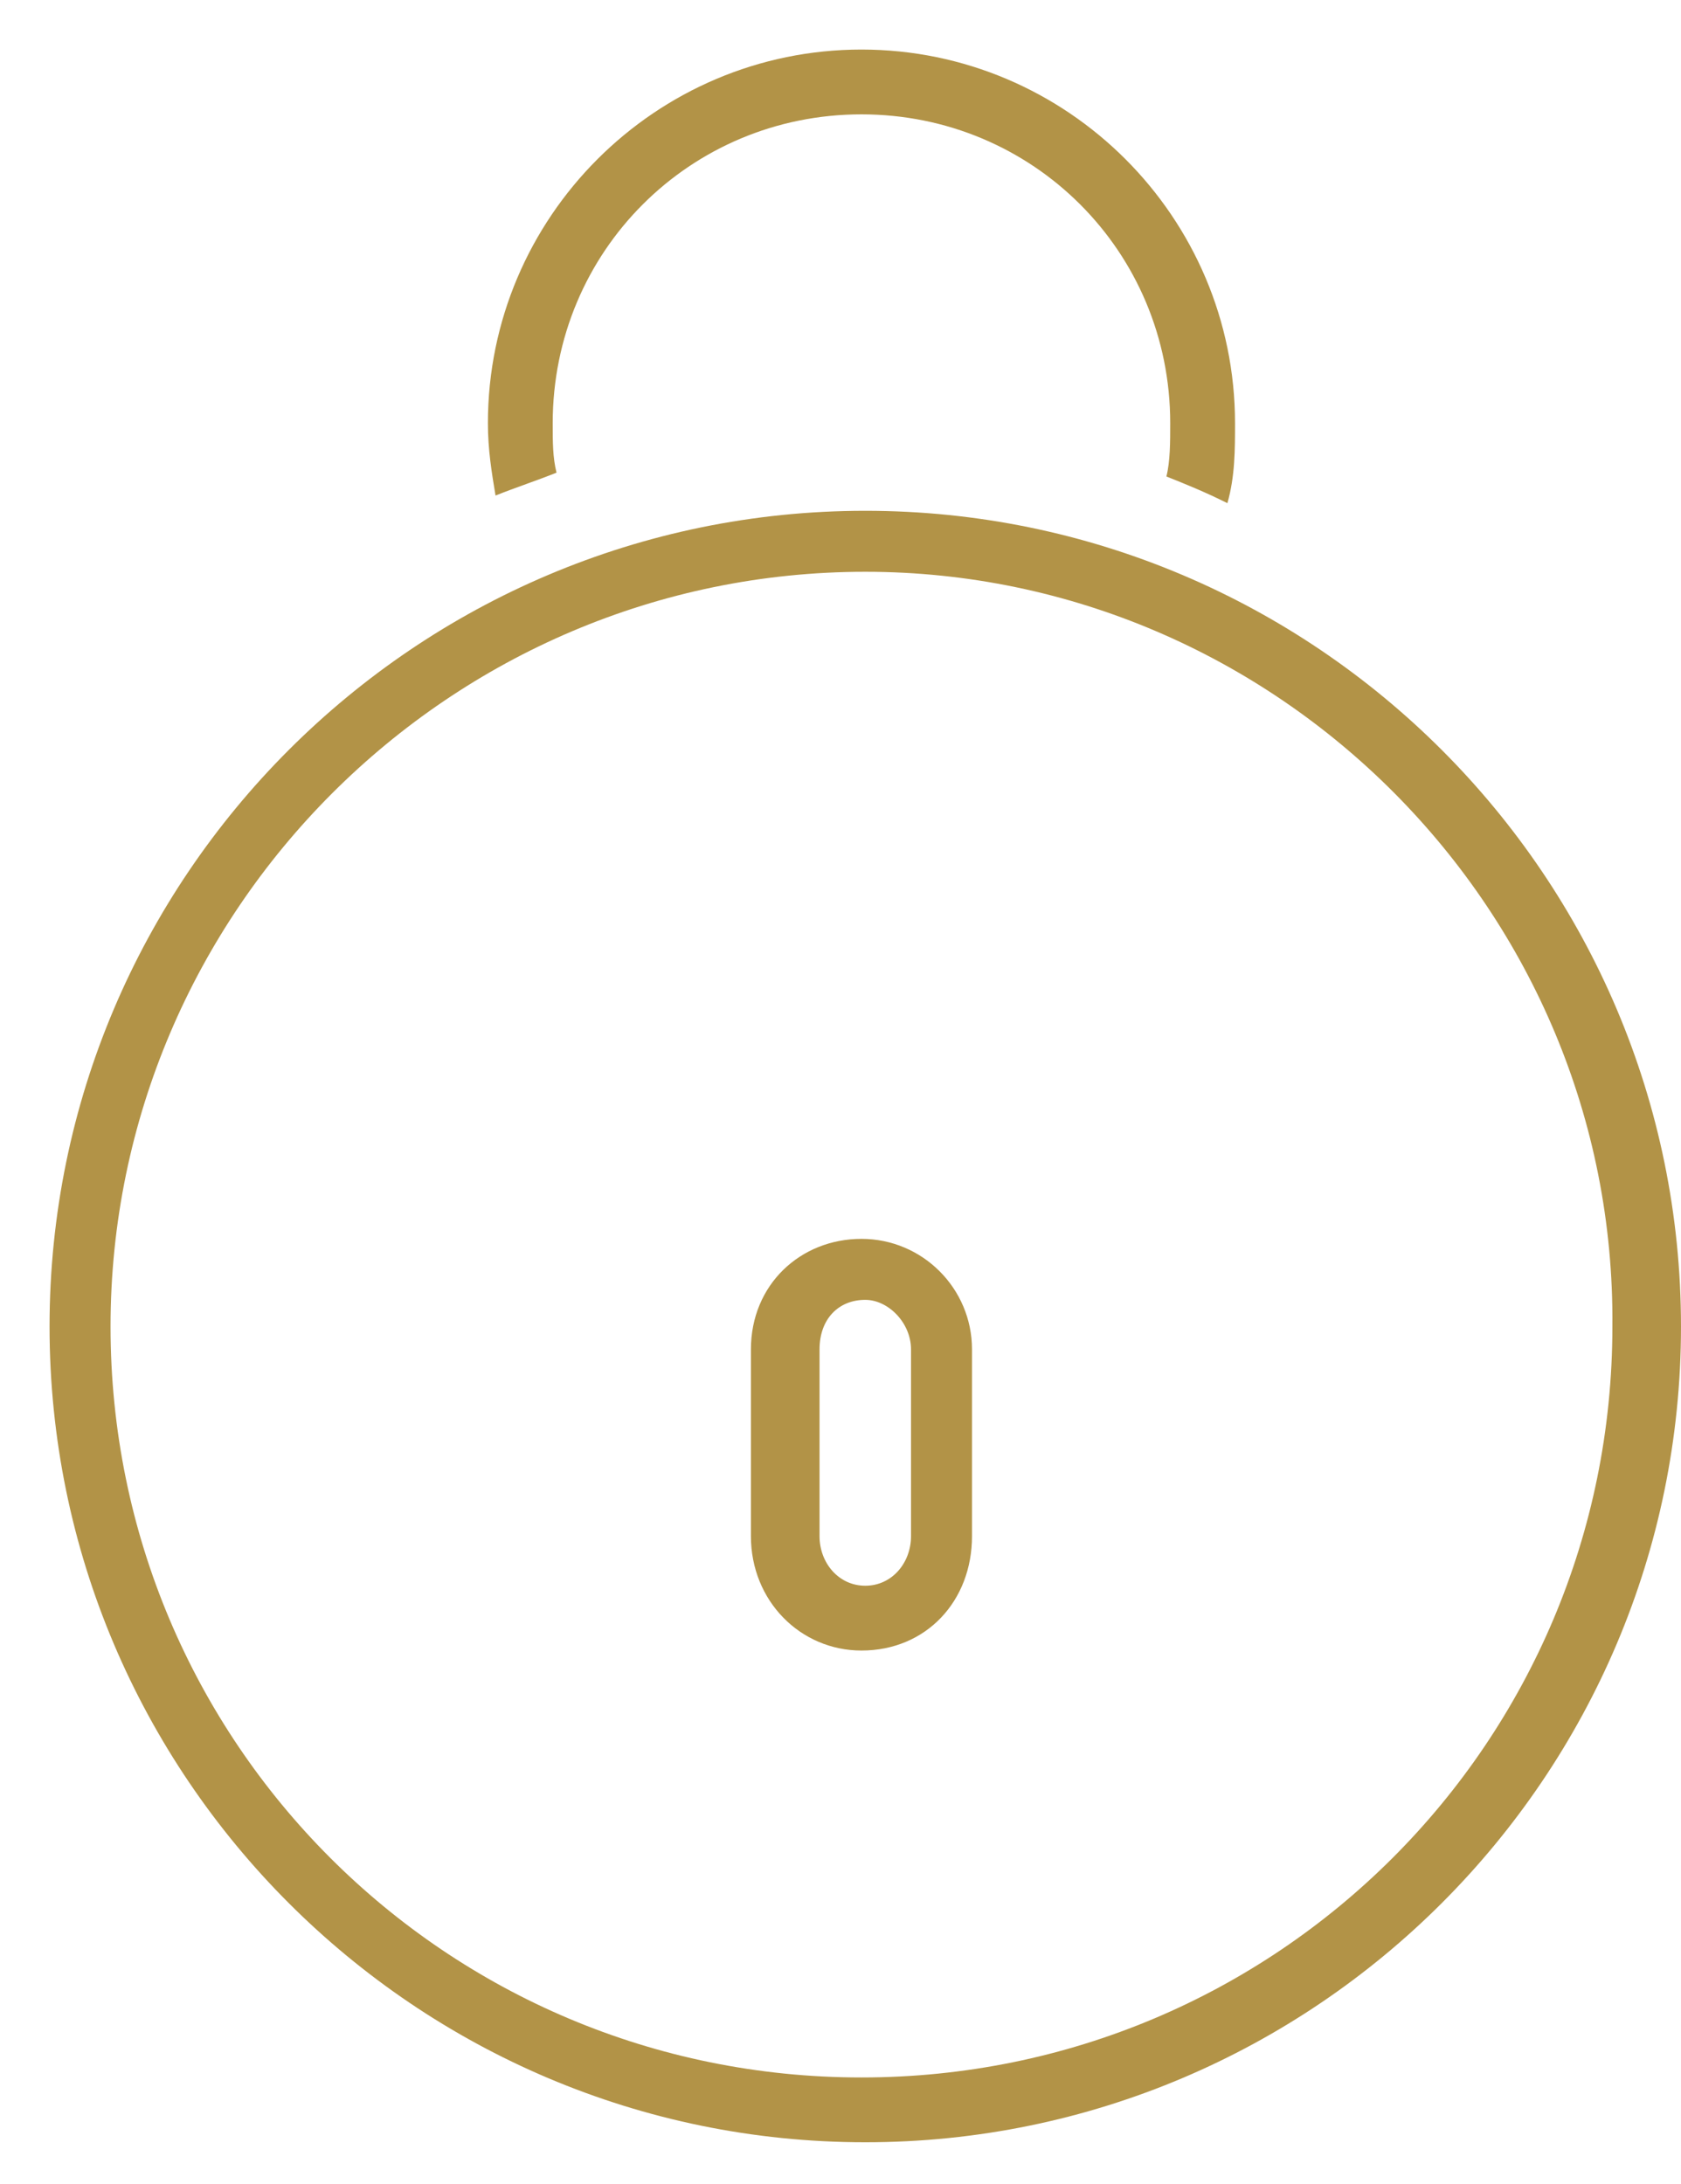 <?xml version="1.0" encoding="utf-8"?>
<!-- Generator: Adobe Illustrator 19.0.0, SVG Export Plug-In . SVG Version: 6.00 Build 0)  -->
<svg version="1.1" id="Capa_1" xmlns="http://www.w3.org/2000/svg" xmlns:xlink="http://www.w3.org/1999/xlink" x="0px" y="0px"
	 viewBox="0 0 44.1 57.3" style="enable-background:new 0 0 44.1 57.3;" xml:space="preserve">
<style type="text/css">
	.st0{fill:#B29347;}
</style>
<g id="XMLID_317_">
	<g id="XMLID_453_">
		<path id="XMLID_479_" class="st0" d="M22.6,43.3c-1.6,0-2.9-1.3-2.9-3c0-0.6,0-1.2,0-1.7v-0.8v-0.7c0-0.6,0-1.1,0-1.7
			c0-1.7,1.3-2.9,2.9-2.9c1.6,0,2.9,1.3,2.9,2.9c0,1.6,0,3.3,0,4.9C25.5,42,24.3,43.3,22.6,43.3L22.6,43.3z M22.7,34.1
			c-0.7,0-1.2,0.5-1.2,1.3c0,0.6,0,1.1,0,1.7l0,0.7l0,0.8c0,0.6,0,1.2,0,1.7c0,0.7,0.5,1.3,1.2,1.3v0.8l0-0.8c0.7,0,1.2-0.6,1.2-1.3
			c0-1.6,0-3.3,0-4.9C23.9,34.7,23.3,34.1,22.7,34.1z"/>
	</g>
	<g id="XMLID_449_">
		<path id="XMLID_450_" class="st0" d="M22.7,56.2c-11.8,0-21.4-9.6-21.4-21.4c0-11.8,9.6-21.4,21.4-21.4c11.8,0,21.4,9.6,21.4,21.4
			C44.1,46.6,34.5,56.2,22.7,56.2z M22.7,15C11.8,15,2.9,23.9,2.9,34.8c0,10.9,8.8,19.7,19.7,19.7c10.9,0,19.7-8.8,19.7-19.7
			C42.4,23.9,33.5,15,22.7,15z"/>
	</g>
	<g id="XMLID_447_">
		<path id="XMLID_448_" class="st0" d="M14.6,12.4c-0.1-0.4-0.1-0.8-0.1-1.3c0-4.5,3.6-8.1,8.1-8.1c4.5,0,8.1,3.6,8.1,8.1
			c0,0.5,0,1-0.1,1.4c0.5,0.2,1,0.4,1.6,0.7c0.2-0.7,0.2-1.4,0.2-2.1c0-5.4-4.4-9.8-9.8-9.8c-5.4,0-9.8,4.4-9.8,9.8
			c0,0.7,0.1,1.3,0.2,1.9C13.5,12.8,14.1,12.6,14.6,12.4z"/>
	</g>
</g>
</svg>
